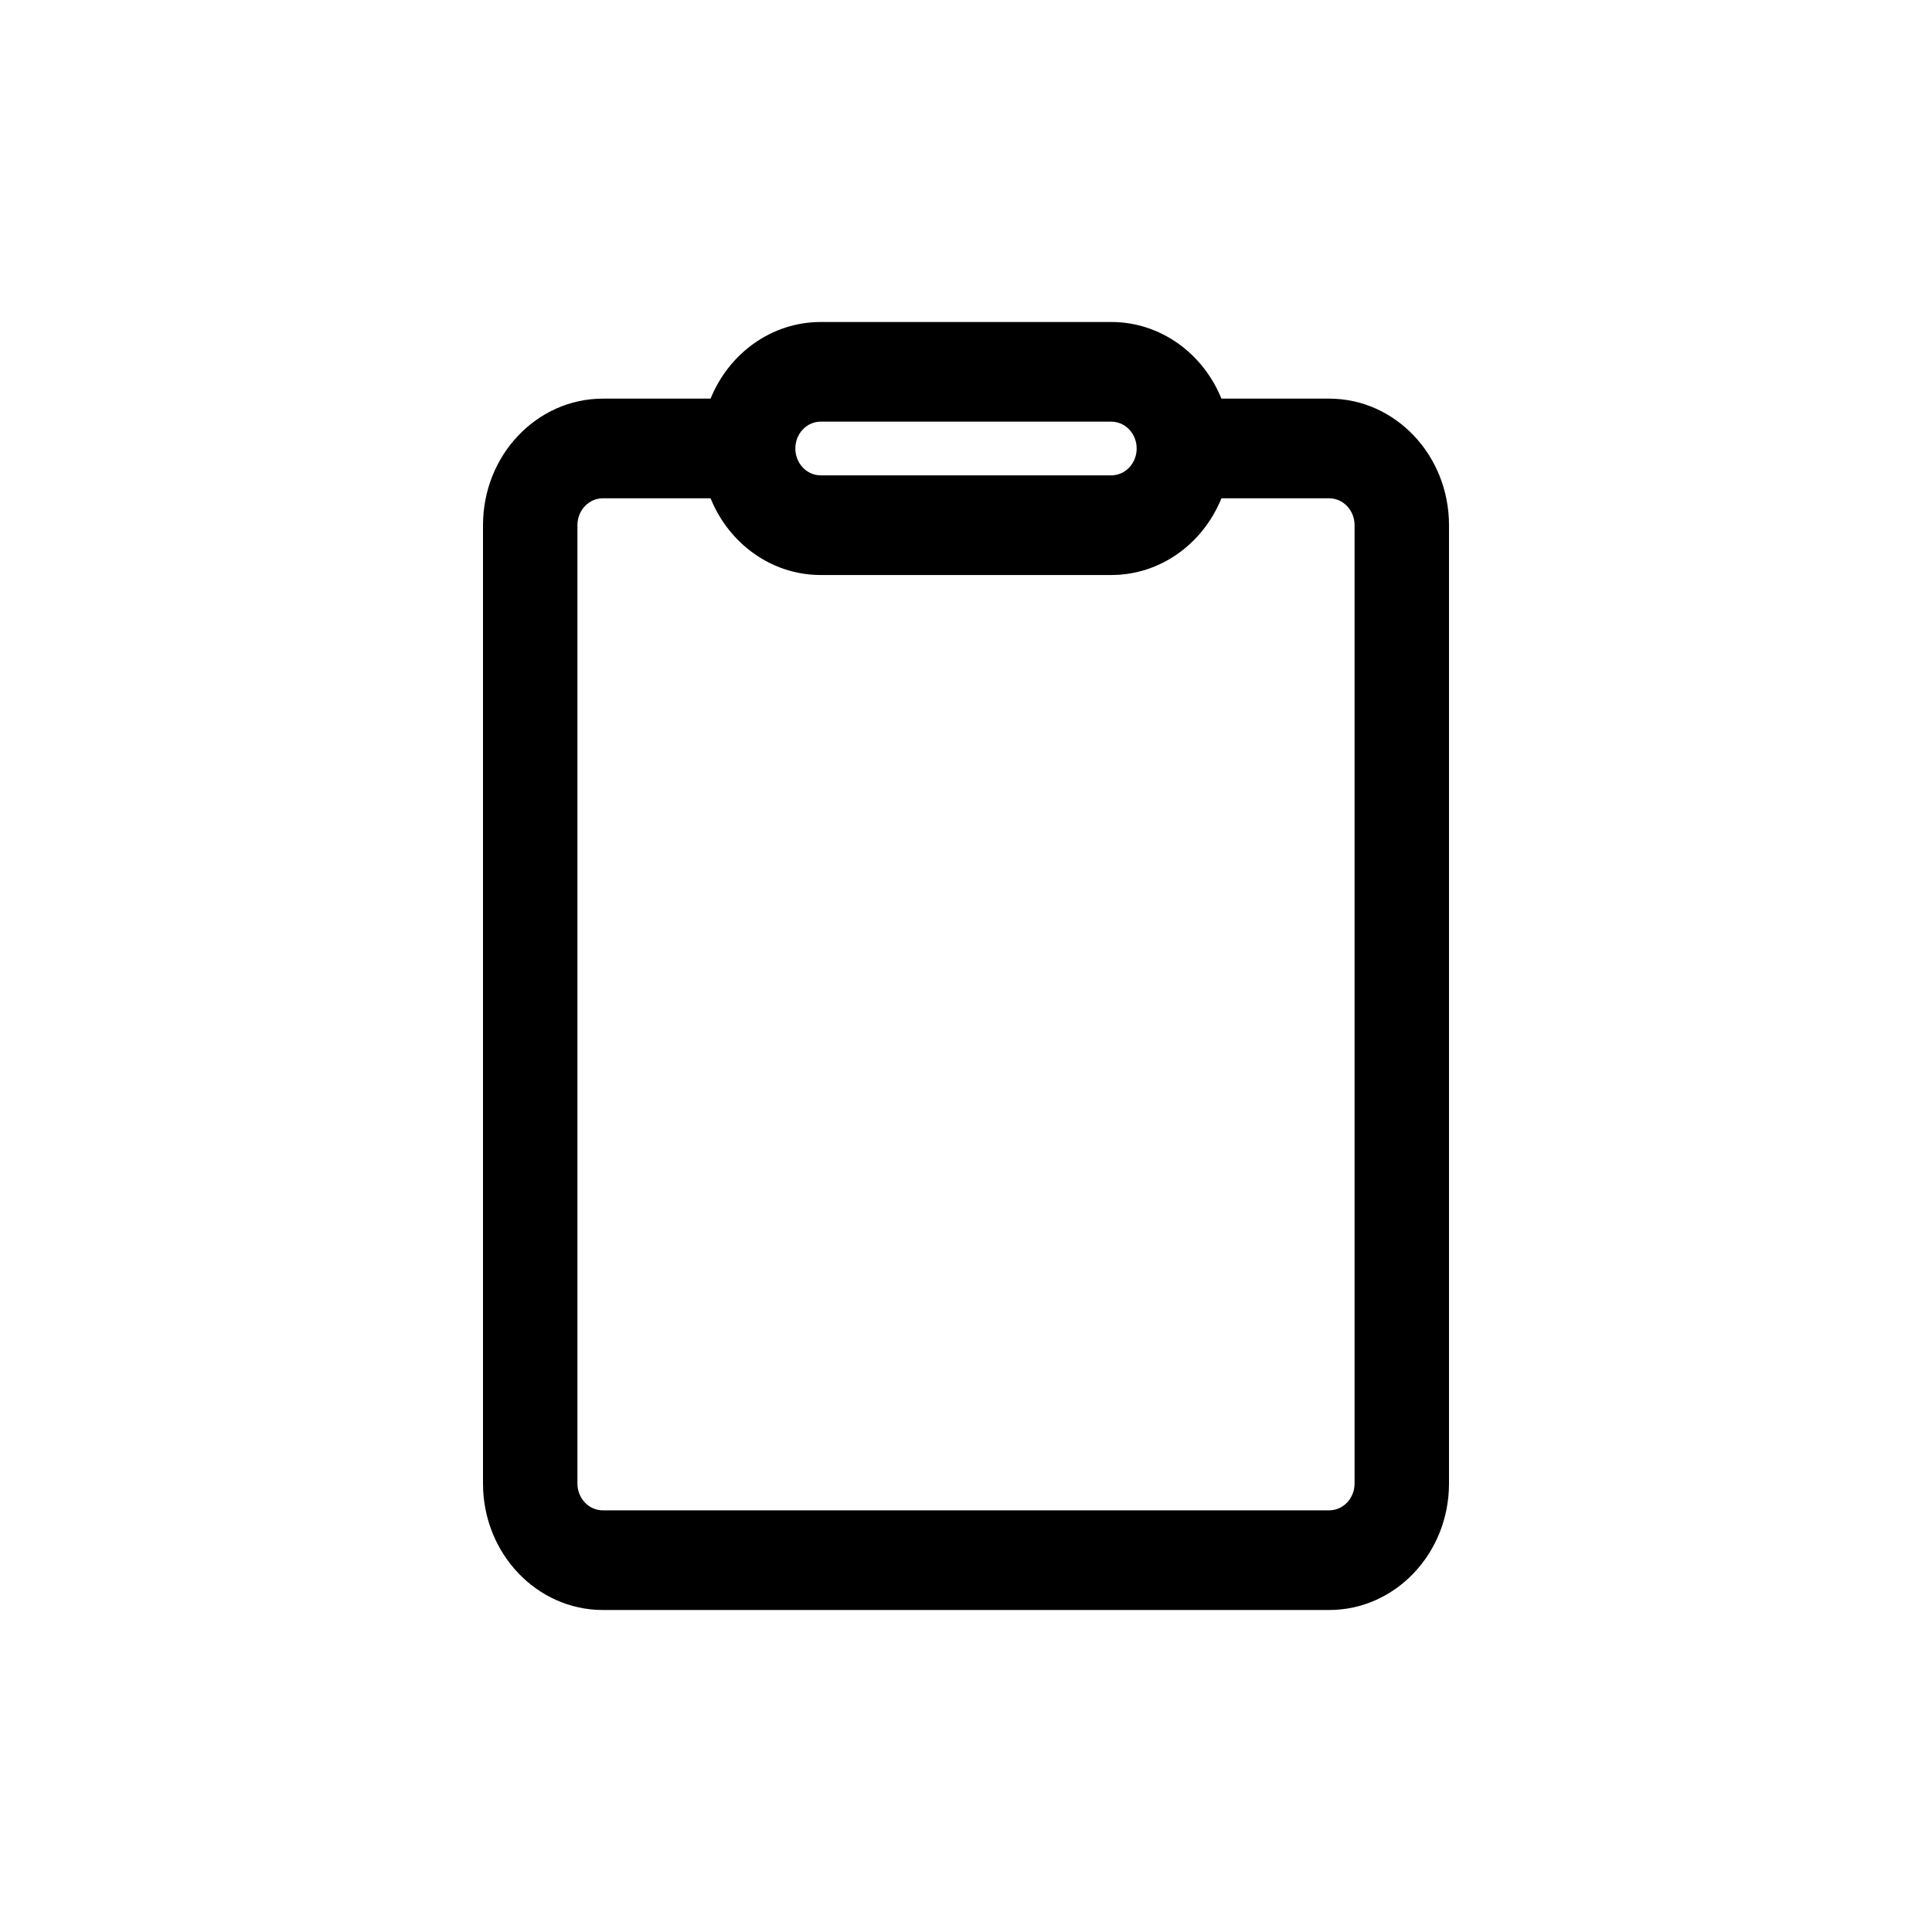 <svg width="24" height="24" viewBox="0 0 24 24" fill="none" xmlns="http://www.w3.org/2000/svg">
<path fill-rule="evenodd" clip-rule="evenodd" d="M15.173 4.952H16.511C17.334 4.952 18 5.656 18 6.524V18.429C18 19.296 17.334 20 16.511 20H7.489C6.667 20 6 19.296 6 18.429V6.524C6 5.656 6.667 4.952 7.489 4.952H8.827C9.054 4.392 9.582 4 10.195 4H13.805C14.418 4 14.946 4.392 15.173 4.952ZM8.827 6.19H7.489C7.314 6.19 7.173 6.34 7.173 6.524V18.429C7.173 18.613 7.314 18.762 7.489 18.762H16.511C16.686 18.762 16.827 18.613 16.827 18.429V6.524C16.827 6.34 16.686 6.19 16.511 6.19H15.173C14.946 6.751 14.418 7.143 13.805 7.143H10.195C9.582 7.143 9.054 6.751 8.827 6.19ZM9.88 5.571C9.88 5.387 10.021 5.238 10.195 5.238H13.805C13.979 5.238 14.12 5.387 14.12 5.571C14.12 5.756 13.979 5.905 13.805 5.905H10.195C10.021 5.905 9.88 5.756 9.88 5.571Z" fill="black"/>
</svg>
